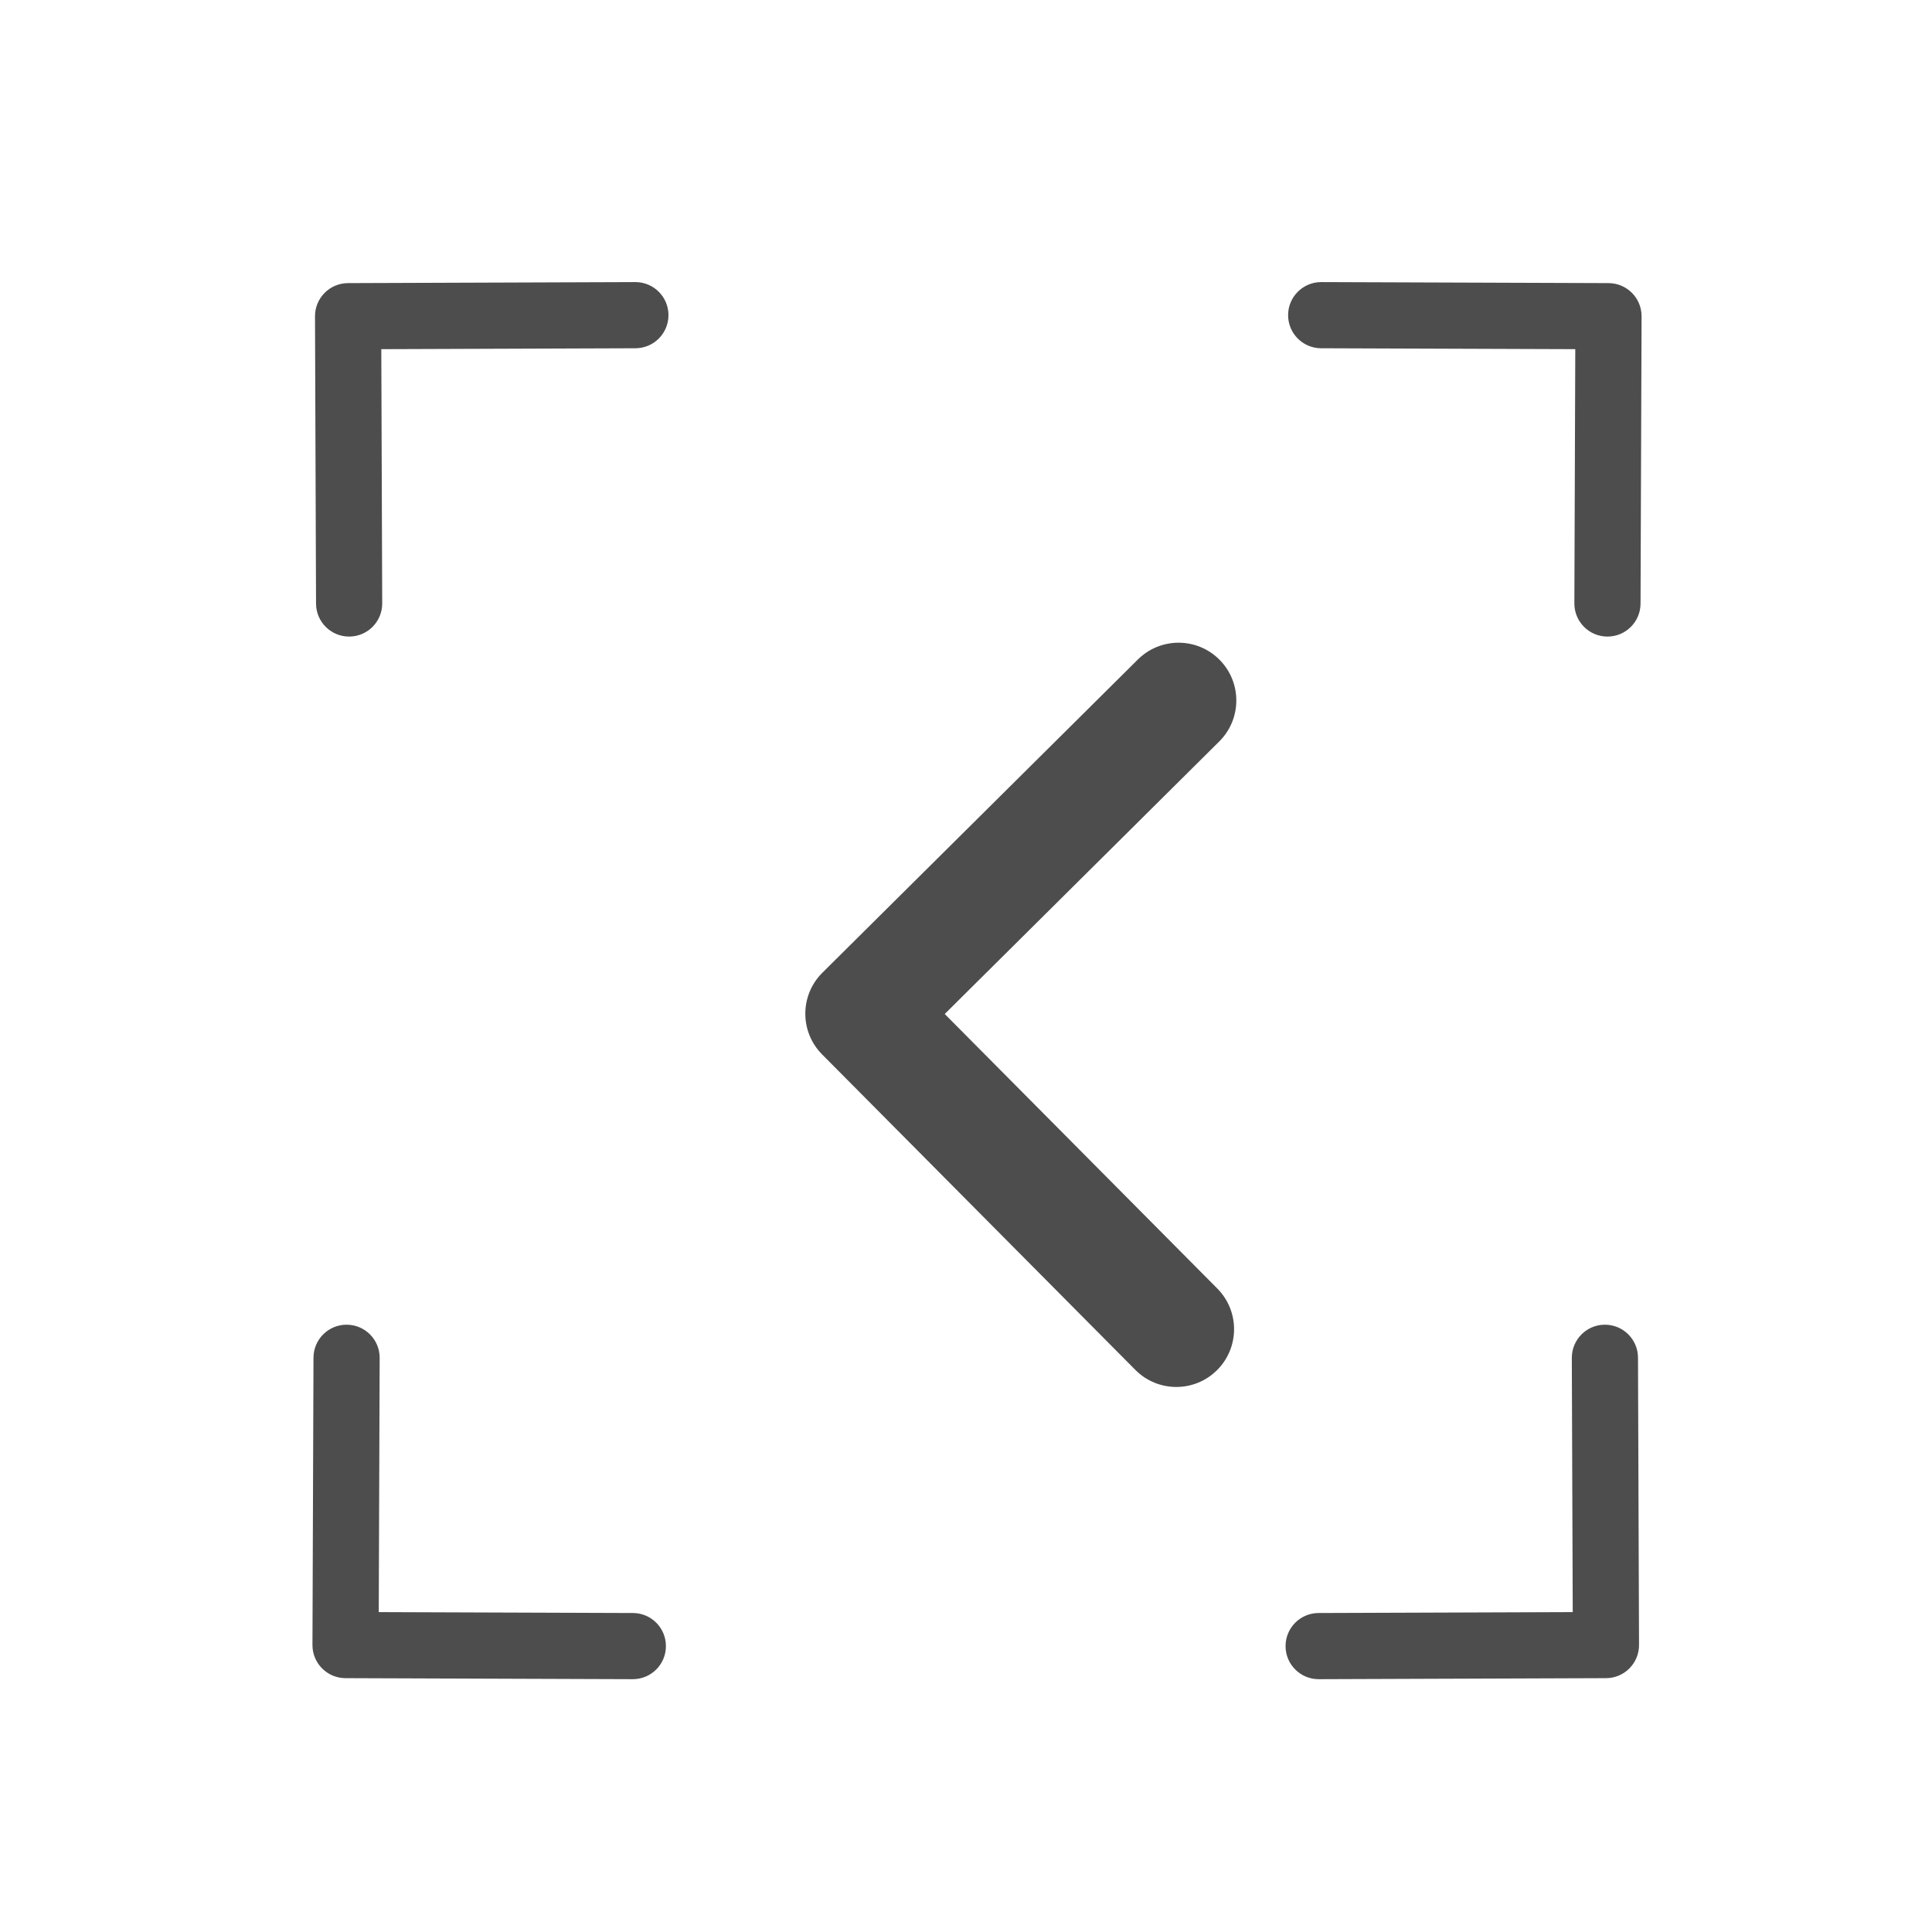 <?xml version="1.0" encoding="UTF-8" standalone="no"?>
<!-- Created with Inkscape (http://www.inkscape.org/) -->

<svg
   xmlns:dc="http://purl.org/dc/elements/1.1/"
   xmlns:cc="http://creativecommons.org/ns#"
   xmlns:rdf="http://www.w3.org/1999/02/22-rdf-syntax-ns#"
   xmlns:svg="http://www.w3.org/2000/svg"
   xmlns="http://www.w3.org/2000/svg"
   xmlns:sodipodi="http://sodipodi.sourceforge.net/DTD/sodipodi-0.dtd"
   xmlns:inkscape="http://www.inkscape.org/namespaces/inkscape"
   width="22"
   height="22"
   id="svg3869"
   version="1.1"
   inkscape:version="0.91 r13725"
   sodipodi:docname="zoom-previous.svg">
  <defs
     id="defs3871">
    <linearGradient
       id="linearGradient3257">
      <stop
         offset="0"
         style="stop-color:#a50000;stop-opacity:1"
         id="stop3259" />
      <stop
         offset="1"
         style="stop-color:#e73800;stop-opacity:1"
         id="stop3261" />
    </linearGradient>
    <clipPath
       clipPathUnits="userSpaceOnUse"
       id="clipPath4210">
      <rect
         y="1024.362"
         x="-7"
         height="34"
         width="34"
         id="rect4212"
         style="opacity:1;fill:#0000ff;fill-opacity:0.514;stroke:none;stroke-opacity:1" />
    </clipPath>
    <clipPath
       clipPathUnits="userSpaceOnUse"
       id="clipPath4160">
      <rect
         style="opacity:1;fill:#aade87;fill-opacity:0.472;stroke:none;stroke-opacity:1"
         id="rect4162"
         width="32"
         height="32"
         x="-6"
         y="1028.362" />
    </clipPath>
    <clipPath
       id="clipPath4210-4"
       clipPathUnits="userSpaceOnUse">
      <rect
         style="opacity:1;fill:#0000ff;fill-opacity:0.514;stroke:none;stroke-opacity:1"
         id="rect4212-2"
         width="34"
         height="34"
         x="-7"
         y="1024.362" />
    </clipPath>
    <clipPath
       id="clipPath4160-2"
       clipPathUnits="userSpaceOnUse">
      <rect
         y="1028.362"
         x="-6"
         height="32"
         width="32"
         id="rect4162-7"
         style="opacity:1;fill:#aade87;fill-opacity:0.472;stroke:none;stroke-opacity:1" />
    </clipPath>
    <clipPath
       id="clipPath4210-1"
       clipPathUnits="userSpaceOnUse">
      <rect
         style="opacity:1;fill:#0000ff;fill-opacity:0.514;stroke:none;stroke-opacity:1"
         id="rect4212-6"
         width="34"
         height="34"
         x="-7"
         y="1024.362" />
    </clipPath>
    <clipPath
       id="clipPath4160-6"
       clipPathUnits="userSpaceOnUse">
      <rect
         y="1028.362"
         x="-6"
         height="32"
         width="32"
         id="rect4162-3"
         style="opacity:1;fill:#aade87;fill-opacity:0.472;stroke:none;stroke-opacity:1" />
    </clipPath>
    <clipPath
       id="clipPath4210-6"
       clipPathUnits="userSpaceOnUse">
      <rect
         style="opacity:1;fill:#0000ff;fill-opacity:0.514;stroke:none;stroke-opacity:1"
         id="rect4212-9"
         width="34"
         height="34"
         x="-7"
         y="1024.362" />
    </clipPath>
    <clipPath
       id="clipPath4160-7"
       clipPathUnits="userSpaceOnUse">
      <rect
         y="1028.362"
         x="-6"
         height="32"
         width="32"
         id="rect4162-6"
         style="opacity:1;fill:#aade87;fill-opacity:0.472;stroke:none;stroke-opacity:1" />
    </clipPath>
    <clipPath
       clipPathUnits="userSpaceOnUse"
       id="clipPath4210-4-6">
      <rect
         y="1024.362"
         x="-7"
         height="34"
         width="34"
         id="rect4212-2-6"
         style="opacity:1;fill:#0000ff;fill-opacity:0.514;stroke:none;stroke-opacity:1" />
    </clipPath>
    <clipPath
       clipPathUnits="userSpaceOnUse"
       id="clipPath4160-2-5">
      <rect
         style="opacity:1;fill:#aade87;fill-opacity:0.472;stroke:none;stroke-opacity:1"
         id="rect4162-7-8"
         width="32"
         height="32"
         x="-6"
         y="1028.362" />
    </clipPath>
  </defs>
  <sodipodi:namedview
     id="base"
     pagecolor="#ffffff"
     bordercolor="#666666"
     borderopacity="1.0"
     inkscape:pageopacity="0.0"
     inkscape:pageshadow="2"
     inkscape:zoom="7.9999995"
     inkscape:cx="-28.465813"
     inkscape:cy="12.484669"
     inkscape:document-units="px"
     inkscape:current-layer="layer1-8"
     showgrid="false"
     fit-margin-top="0"
     fit-margin-left="0"
     fit-margin-right="0"
     fit-margin-bottom="0"
     inkscape:window-width="1366"
     inkscape:window-height="630"
     inkscape:window-x="0"
     inkscape:window-y="36"
     inkscape:window-maximized="1"
     inkscape:showpageshadow="false"
     inkscape:object-nodes="true"
     inkscape:snap-bbox="true"
     showguides="false">
    <inkscape:grid
       type="xygrid"
       id="grid4132" />
    <sodipodi:guide
       position="4,18"
       orientation="18,0"
       id="guide4138" />
    <sodipodi:guide
       position="5,3"
       orientation="0,18"
       id="guide4140" />
    <sodipodi:guide
       position="20,2"
       orientation="-18,0"
       id="guide4142" />
    <sodipodi:guide
       position="2,21"
       orientation="0,-18"
       id="guide4144" />
    <sodipodi:guide
       position="3,19"
       orientation="16,0"
       id="guide4146" />
    <sodipodi:guide
       position="2,4"
       orientation="0,16"
       id="guide4148" />
    <sodipodi:guide
       position="21,20"
       orientation="-16,0"
       id="guide4150" />
    <sodipodi:guide
       position="2,20"
       orientation="0,-16"
       id="guide4152" />
  </sodipodi:namedview>
  <g
     inkscape:label="Capa 1"
     inkscape:groupmode="layer"
     id="layer1"
     transform="translate(-326,-534.362)">
    <g
       id="layer1-8"
       inkscape:label="Capa 1"
       transform="translate(1.2755125e-6,-4.3465125e-6)">
      <g
         id="g4199"
         transform="matrix(0.739,0,0,0.739,87.241,143.074)">
        <g
           transform="matrix(1.352,0,0,1.352,-412.965,-474.713)"
           id="layer1-0-2"
           inkscape:label="Capa 1">
          <g
             transform="matrix(2.066,0,0,2.066,-577.864,-803.36)"
             id="g4379-0"
             style="stroke:#4d4d4d;stroke-width:0.072;stroke-miterlimit:4;stroke-dasharray:none;stroke-opacity:1">
            <g
               inkscape:label="Capa 1"
               id="layer1-6"
               transform="matrix(0.25,0,0,0.25,471.076,611.01)"
               style="stroke:#4d4d4d;stroke-width:0.287;stroke-miterlimit:4;stroke-dasharray:none;stroke-opacity:1">
              <g
                 transform="matrix(-1.082,0,0,-1.082,349.792,1672.037)"
                 id="layer1-9-9"
                 inkscape:label="Capa 1"
                 style="stroke:#4d4d4d;stroke-width:0.265;stroke-miterlimit:4;stroke-dasharray:none;stroke-opacity:1">
                <g
                   style="fill:#4d4d4d;fill-opacity:1;stroke:#4d4d4d;stroke-width:8.092;stroke-miterlimit:4;stroke-dasharray:none;stroke-opacity:1"
                   id="g3-0"
                   transform="matrix(1.1827033e-4,0.033,-0.033,1.1827033e-4,18.269,1034.35)" />
              </g>
            </g>
            <g
               inkscape:label="Capa 1"
               id="layer1-6-0"
               transform="matrix(0.25,0,0,-0.25,471.076,896.881)"
               style="stroke:#4d4d4d;stroke-width:0.287;stroke-miterlimit:4;stroke-dasharray:none;stroke-opacity:1">
              <g
                 transform="matrix(-1.082,0,0,-1.082,349.792,1672.037)"
                 id="layer1-9-1"
                 inkscape:label="Capa 1"
                 style="stroke:#4d4d4d;stroke-width:0.265;stroke-miterlimit:4;stroke-dasharray:none;stroke-opacity:1">
                <g
                   style="fill:#4d4d4d;fill-opacity:1;stroke:#4d4d4d;stroke-width:8.092;stroke-miterlimit:4;stroke-dasharray:none;stroke-opacity:1"
                   id="g3-3"
                   transform="matrix(1.1827033e-4,0.033,-0.033,1.1827033e-4,18.269,1034.35)" />
              </g>
            </g>
            <g
               inkscape:label="Capa 1"
               id="layer1-6-0-3"
               transform="matrix(0,0.25,0.25,0,412.648,669.438)"
               style="stroke:#4d4d4d;stroke-width:0.287;stroke-miterlimit:4;stroke-dasharray:none;stroke-opacity:1">
              <g
                 transform="matrix(-1.082,0,0,-1.082,349.792,1672.037)"
                 id="layer1-9-1-4"
                 inkscape:label="Capa 1"
                 style="stroke:#4d4d4d;stroke-width:0.265;stroke-miterlimit:4;stroke-dasharray:none;stroke-opacity:1">
                <g
                   style="fill:#4d4d4d;fill-opacity:1;stroke:#4d4d4d;stroke-width:8.092;stroke-miterlimit:4;stroke-dasharray:none;stroke-opacity:1"
                   id="g3-3-8"
                   transform="matrix(1.1827033e-4,0.033,-0.033,1.1827033e-4,18.269,1034.35)">
                  <path
                     style="fill:#4d4d4d;fill-opacity:1;stroke:#4d4d4d;stroke-width:8.092;stroke-miterlimit:4;stroke-dasharray:none;stroke-opacity:1"
                     d="M 345.441,248.292 151.154,442.573 c -12.359,12.365 -32.397,12.365 -44.75,0 -12.354,-12.354 -12.354,-32.391 0,-44.744 L 278.318,225.92 106.409,54.017 c -12.354,-12.359 -12.354,-32.394 0,-44.748 12.354,-12.359 32.391,-12.359 44.75,0 l 194.287,194.284 c 6.177,6.18 9.262,14.271 9.262,22.366 0,8.099 -3.091,16.196 -9.267,22.373 z"
                     id="path5-1-5"
                     inkscape:connector-curvature="0" />
                </g>
              </g>
            </g>
            <g
               inkscape:label="Capa 1"
               id="layer1-6-0-3-2"
               transform="matrix(0,0.25,-0.25,0,698.529,669.438)"
               style="stroke:#4d4d4d;stroke-width:0.287;stroke-miterlimit:4;stroke-dasharray:none;stroke-opacity:1">
              <g
                 transform="matrix(-1.082,0,0,-1.082,349.792,1672.037)"
                 id="layer1-9-1-4-2"
                 inkscape:label="Capa 1"
                 style="stroke:#4d4d4d;stroke-width:0.265;stroke-miterlimit:4;stroke-dasharray:none;stroke-opacity:1">
                <g
                   style="fill:#4d4d4d;fill-opacity:1;stroke:#4d4d4d;stroke-width:8.092;stroke-miterlimit:4;stroke-dasharray:none;stroke-opacity:1"
                   id="g3-3-8-6"
                   transform="matrix(1.1827033e-4,0.033,-0.033,1.1827033e-4,18.269,1034.35)" />
              </g>
            </g>
          </g>
          <g
             id="g4313-7">
            <g
               inkscape:label="Capa 1"
               id="layer1-6-0-3-2-4-4"
               transform="matrix(0.236,-0.236,0.236,0.236,340.854,698.384)">
              <g
                 transform="matrix(-1.082,0,0,-1.082,349.792,1672.037)"
                 id="layer1-9-1-4-2-1-5"
                 inkscape:label="Capa 1">
                <g
                   style="fill:#4d4d4d;fill-opacity:1"
                   id="g3-3-8-6-6-8"
                   transform="matrix(1.1827033e-4,0.033,-0.033,1.1827033e-4,18.269,1034.35)">
                  <path
                     style="fill:#4d4d4d;fill-opacity:1"
                     d="M 345.441,248.292 151.154,442.573 c -12.359,12.365 -32.397,12.365 -44.75,0 -12.354,-12.354 -12.354,-32.391 0,-44.744 L 278.318,225.92 106.409,54.017 c -12.354,-12.359 -12.354,-32.394 0,-44.748 12.354,-12.359 32.391,-12.359 44.75,0 l 194.287,194.284 c 6.177,6.18 9.262,14.271 9.262,22.366 0,8.099 -3.091,16.196 -9.267,22.373 z"
                     id="path5-1-5-8-0-7"
                     inkscape:connector-curvature="0" />
                </g>
              </g>
            </g>
            <g
               inkscape:label="Capa 1"
               id="layer1-6-0-3-2-4-5-4"
               transform="matrix(-0.236,-0.236,-0.236,0.236,770.275,698.384)">
              <g
                 transform="matrix(-1.082,0,0,-1.082,349.792,1672.037)"
                 id="layer1-9-1-4-2-1-0-4"
                 inkscape:label="Capa 1">
                <g
                   style="fill:#4d4d4d;fill-opacity:1"
                   id="g3-3-8-6-6-7-6"
                   transform="matrix(1.1827033e-4,0.033,-0.033,1.1827033e-4,18.269,1034.35)">
                  <path
                     style="fill:#4d4d4d;fill-opacity:1"
                     d="M 345.441,248.292 151.154,442.573 c -12.359,12.365 -32.397,12.365 -44.75,0 -12.354,-12.354 -12.354,-32.391 0,-44.744 L 278.318,225.92 106.409,54.017 c -12.354,-12.359 -12.354,-32.394 0,-44.748 12.354,-12.359 32.391,-12.359 44.75,0 l 194.287,194.284 c 6.177,6.18 9.262,14.271 9.262,22.366 0,8.099 -3.091,16.196 -9.267,22.373 z"
                     id="path5-1-5-8-0-4-3"
                     inkscape:connector-curvature="0" />
                </g>
              </g>
            </g>
          </g>
          <g
             transform="matrix(1,0,0,-1,-0.029,1507.85)"
             id="g4313-9-1">
            <g
               inkscape:label="Capa 1"
               id="layer1-6-0-3-2-4-9-4"
               transform="matrix(0.236,-0.236,0.236,0.236,340.854,698.384)">
              <g
                 transform="matrix(-1.082,0,0,-1.082,349.792,1672.037)"
                 id="layer1-9-1-4-2-1-7-9"
                 inkscape:label="Capa 1">
                <g
                   style="fill:#4d4d4d;fill-opacity:1"
                   id="g3-3-8-6-6-4-8"
                   transform="matrix(1.1827033e-4,0.033,-0.033,1.1827033e-4,18.269,1034.35)">
                  <path
                     style="fill:#4d4d4d;fill-opacity:1"
                     d="M 345.441,248.292 151.154,442.573 c -12.359,12.365 -32.397,12.365 -44.75,0 -12.354,-12.354 -12.354,-32.391 0,-44.744 L 278.318,225.92 106.409,54.017 c -12.354,-12.359 -12.354,-32.394 0,-44.748 12.354,-12.359 32.391,-12.359 44.75,0 l 194.287,194.284 c 6.177,6.18 9.262,14.271 9.262,22.366 0,8.099 -3.091,16.196 -9.267,22.373 z"
                     id="path5-1-5-8-0-42-2"
                     inkscape:connector-curvature="0" />
                </g>
              </g>
            </g>
            <g
               inkscape:label="Capa 1"
               id="layer1-6-0-3-2-4-5-7-6"
               transform="matrix(-0.236,-0.236,-0.236,0.236,770.275,698.384)">
              <g
                 transform="matrix(-1.082,0,0,-1.082,349.792,1672.037)"
                 id="layer1-9-1-4-2-1-0-1-4"
                 inkscape:label="Capa 1">
                <g
                   style="fill:#4d4d4d;fill-opacity:1"
                   id="g3-3-8-6-6-7-1-3"
                   transform="matrix(1.1827033e-4,0.033,-0.033,1.1827033e-4,18.269,1034.35)">
                  <path
                     style="fill:#4d4d4d;fill-opacity:1"
                     d="M 345.441,248.292 151.154,442.573 c -12.359,12.365 -32.397,12.365 -44.75,0 -12.354,-12.354 -12.354,-32.391 0,-44.744 L 278.318,225.92 106.409,54.017 c -12.354,-12.359 -12.354,-32.394 0,-44.748 12.354,-12.359 32.391,-12.359 44.75,0 l 194.287,194.284 c 6.177,6.18 9.262,14.271 9.262,22.366 0,8.099 -3.091,16.196 -9.267,22.373 z"
                     id="path5-1-5-8-0-4-7-7"
                     inkscape:connector-curvature="0" />
                </g>
              </g>
            </g>
          </g>
        </g>
      </g>
    </g>
  </g>
</svg>
